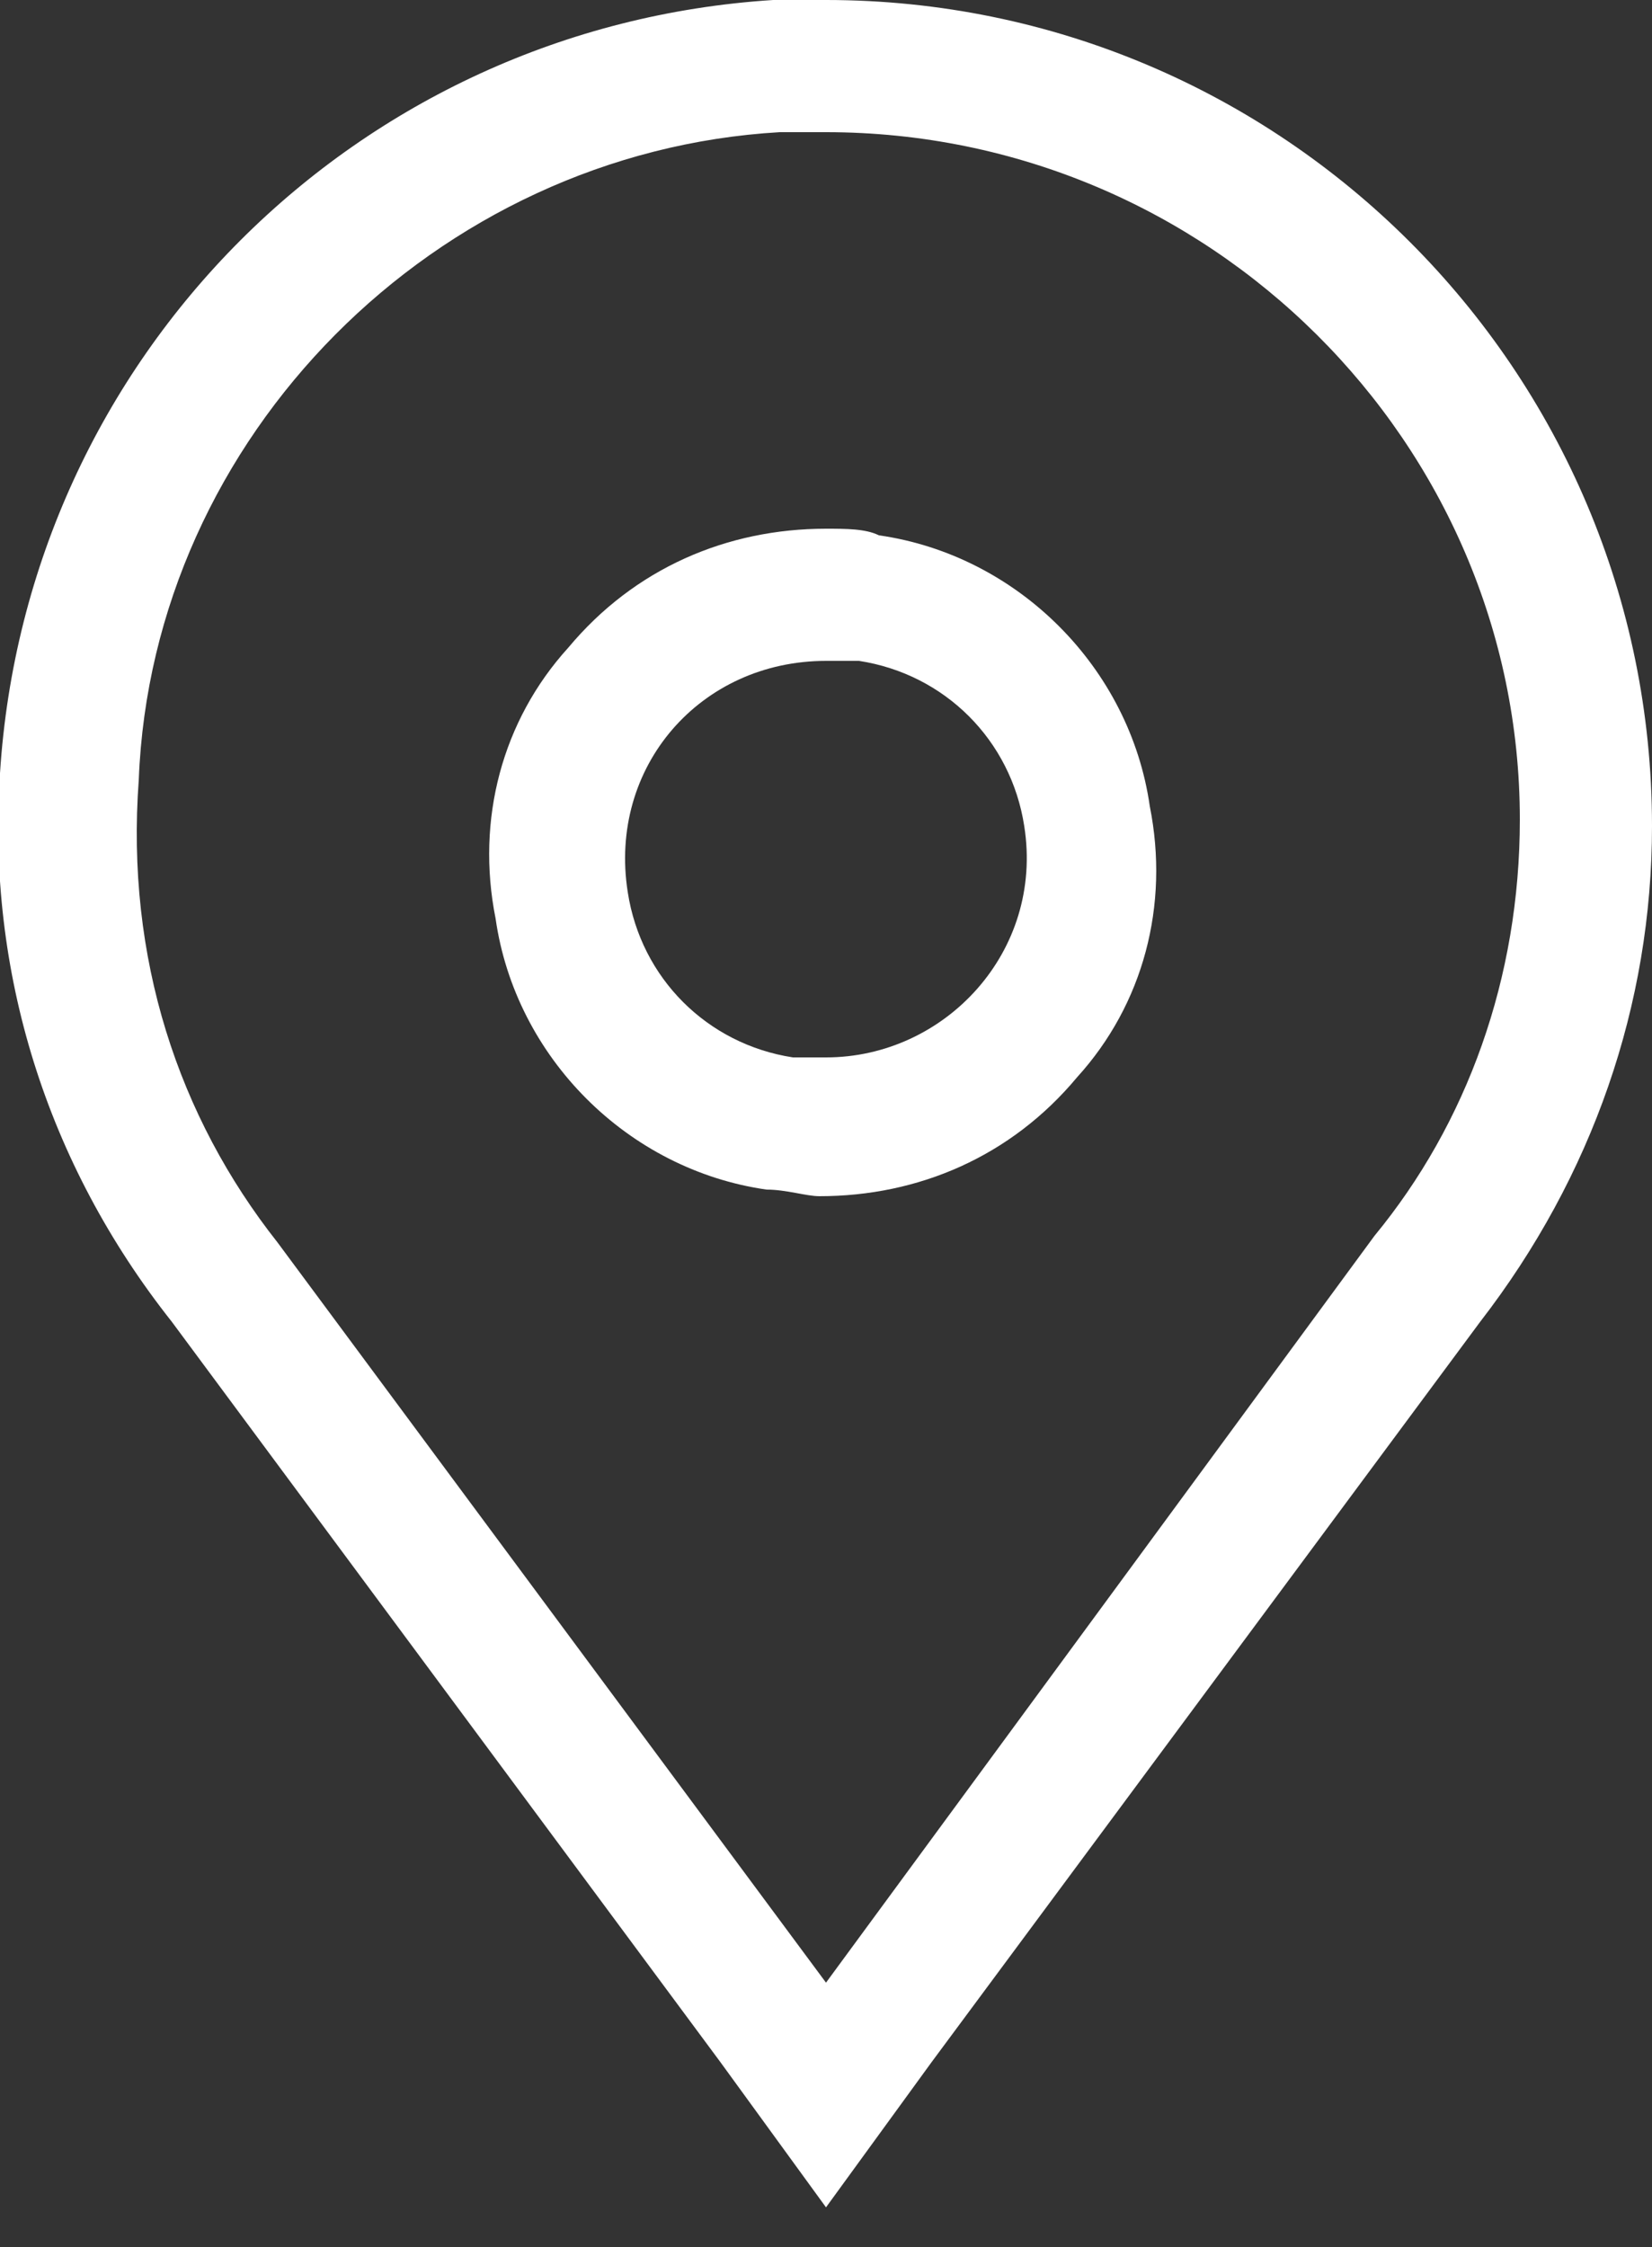 <svg width="25" height="34" viewBox="0 0 25 34" fill="none" xmlns="http://www.w3.org/2000/svg">
<rect x="0" y="0" width="25" height="34" fill="#333333" stroke="none"/>
<g clip-path="url(#clip0)">
<path d="M12.5 2C18.3 2 23 6.7 23 12.4C23 14.8 22.2 17 20.8 18.7L12.5 30L4.2 18.8C2.7 16.9 1.9 14.5 2.1 11.8C2.3 6.6 6.6 2.3 11.8 2C12.1 2 12.3 2 12.5 2ZM12.5 0C12.2 0 12 0 11.7 0C5.4 0.4 0.4 5.4 4.58024e-06 11.7C-0.2 14.7 0.7 17.6 2.6 20L10.9 31.2L12.5 33.4L14.1 31.2L22.4 20C24.1 17.8 25 15.2 25 12.5C25 5.6 19.4 0 12.5 0Z" fill="white"/>
<path d="M12.5 10C12.7 10 12.8 10 13 10C14.3 10.2 15.3 11.2 15.5 12.5C15.8 14.4 14.3 16 12.5 16C12.3 16 12.2 16 12 16C10.7 15.8 9.7 14.8 9.5 13.5C9.2 11.6 10.6 10 12.5 10ZM12.5 8C11 8 9.6 8.6 8.6 9.8C7.6 10.9 7.2 12.4 7.5 13.9C7.8 16 9.5 17.7 11.6 18C11.9 18 12.2 18.1 12.4 18.1C13.9 18.1 15.3 17.5 16.3 16.3C17.3 15.2 17.7 13.7 17.4 12.2C17.1 10.1 15.4 8.4 13.3 8.1C13.1 8 12.8 8 12.5 8Z" fill="white"/>
</g>
<defs>
<clipPath id="clip0">
<rect width="25" height="33.4" fill="white"/>
</clipPath>
</defs>
</svg>
